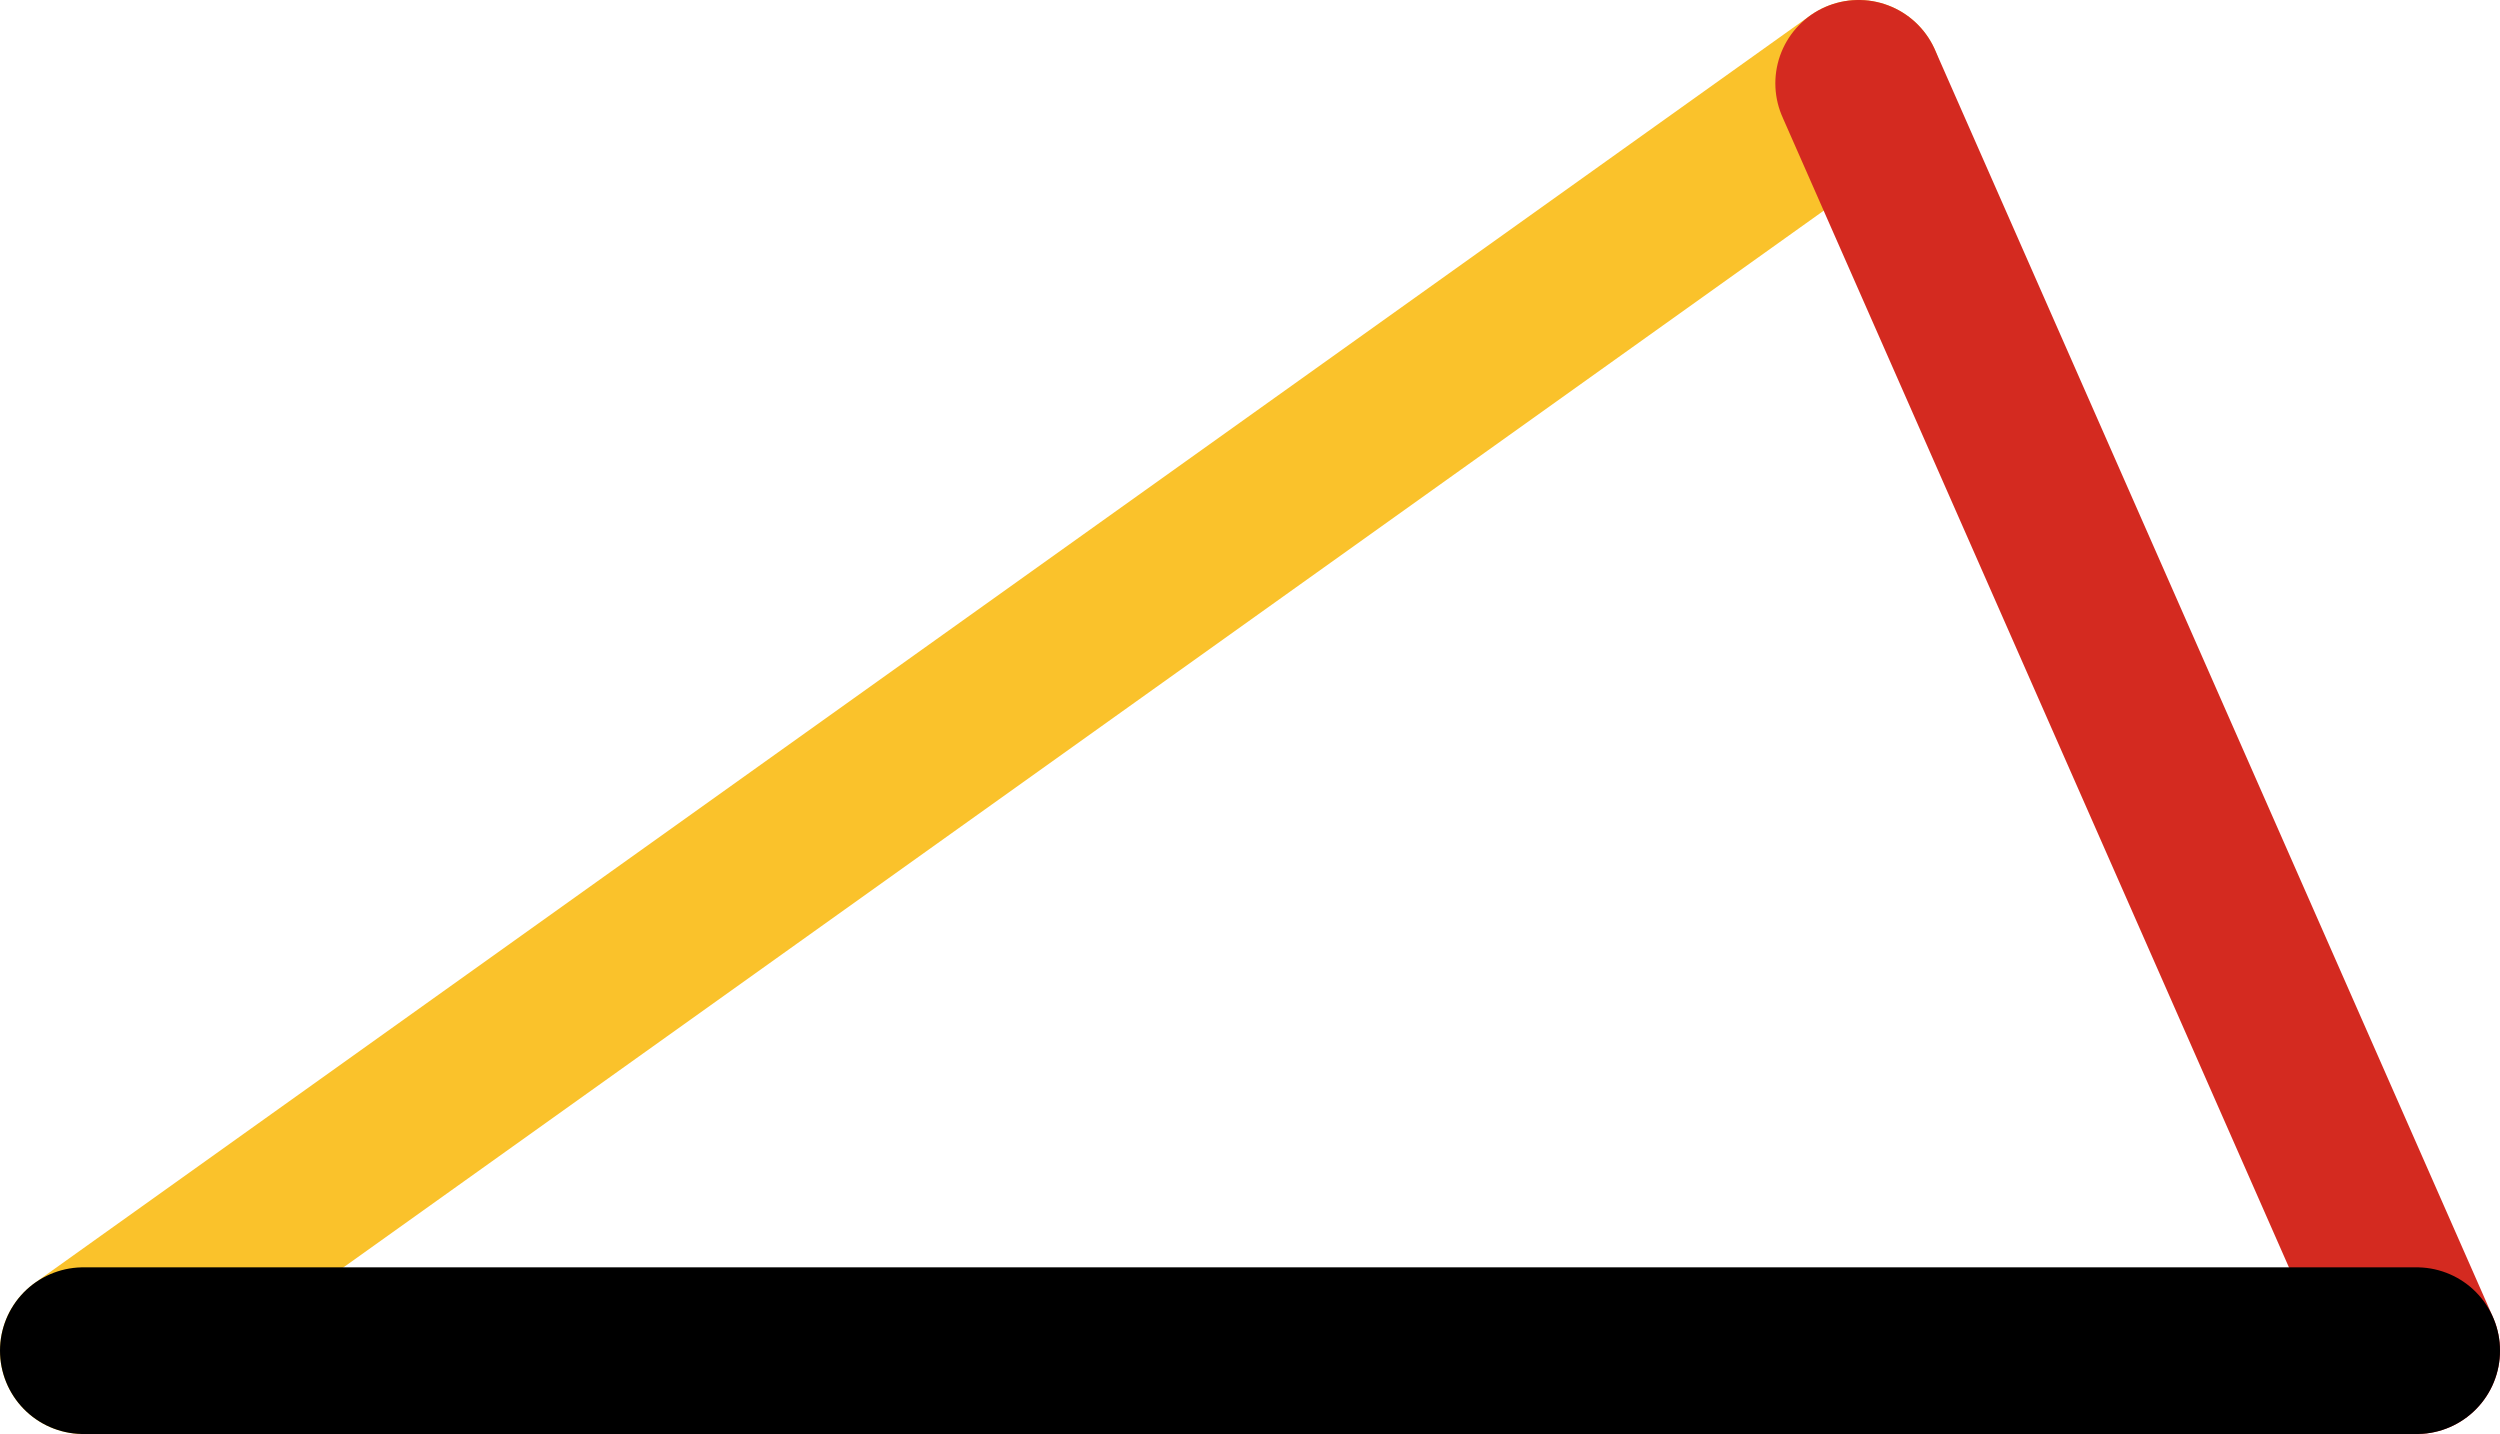 <svg xmlns="http://www.w3.org/2000/svg" class="inline large" viewBox="0 0 75 43.02" preserveAspectRatio="xMidYMid meet" role="img">
  <title>Book 1, Prop 23 -- Triangle</title>
  <line class="stroke-yellow" x1="55.76" y1="2.5" x2="2.5" y2="40.52" style="stroke:#fac22b;stroke-width:5;stroke-opacity:1;stroke-linecap:round;stroke-linejoin:round;fill-opacity:0;"/>
  <line class="stroke-red" x1="72.5" y1="40.52" x2="55.76" y2="2.5" style="stroke:#d42a20;stroke-width:5;stroke-opacity:1;stroke-linecap:round;stroke-linejoin:round;fill-opacity:0;"/>
  <line class="stroke-black" x1="2.5" y1="40.52" x2="72.5" y2="40.52" style="stroke:#000000;stroke-width:5;stroke-opacity:1;stroke-linecap:round;stroke-linejoin:round;fill-opacity:0;"/>
</svg>
